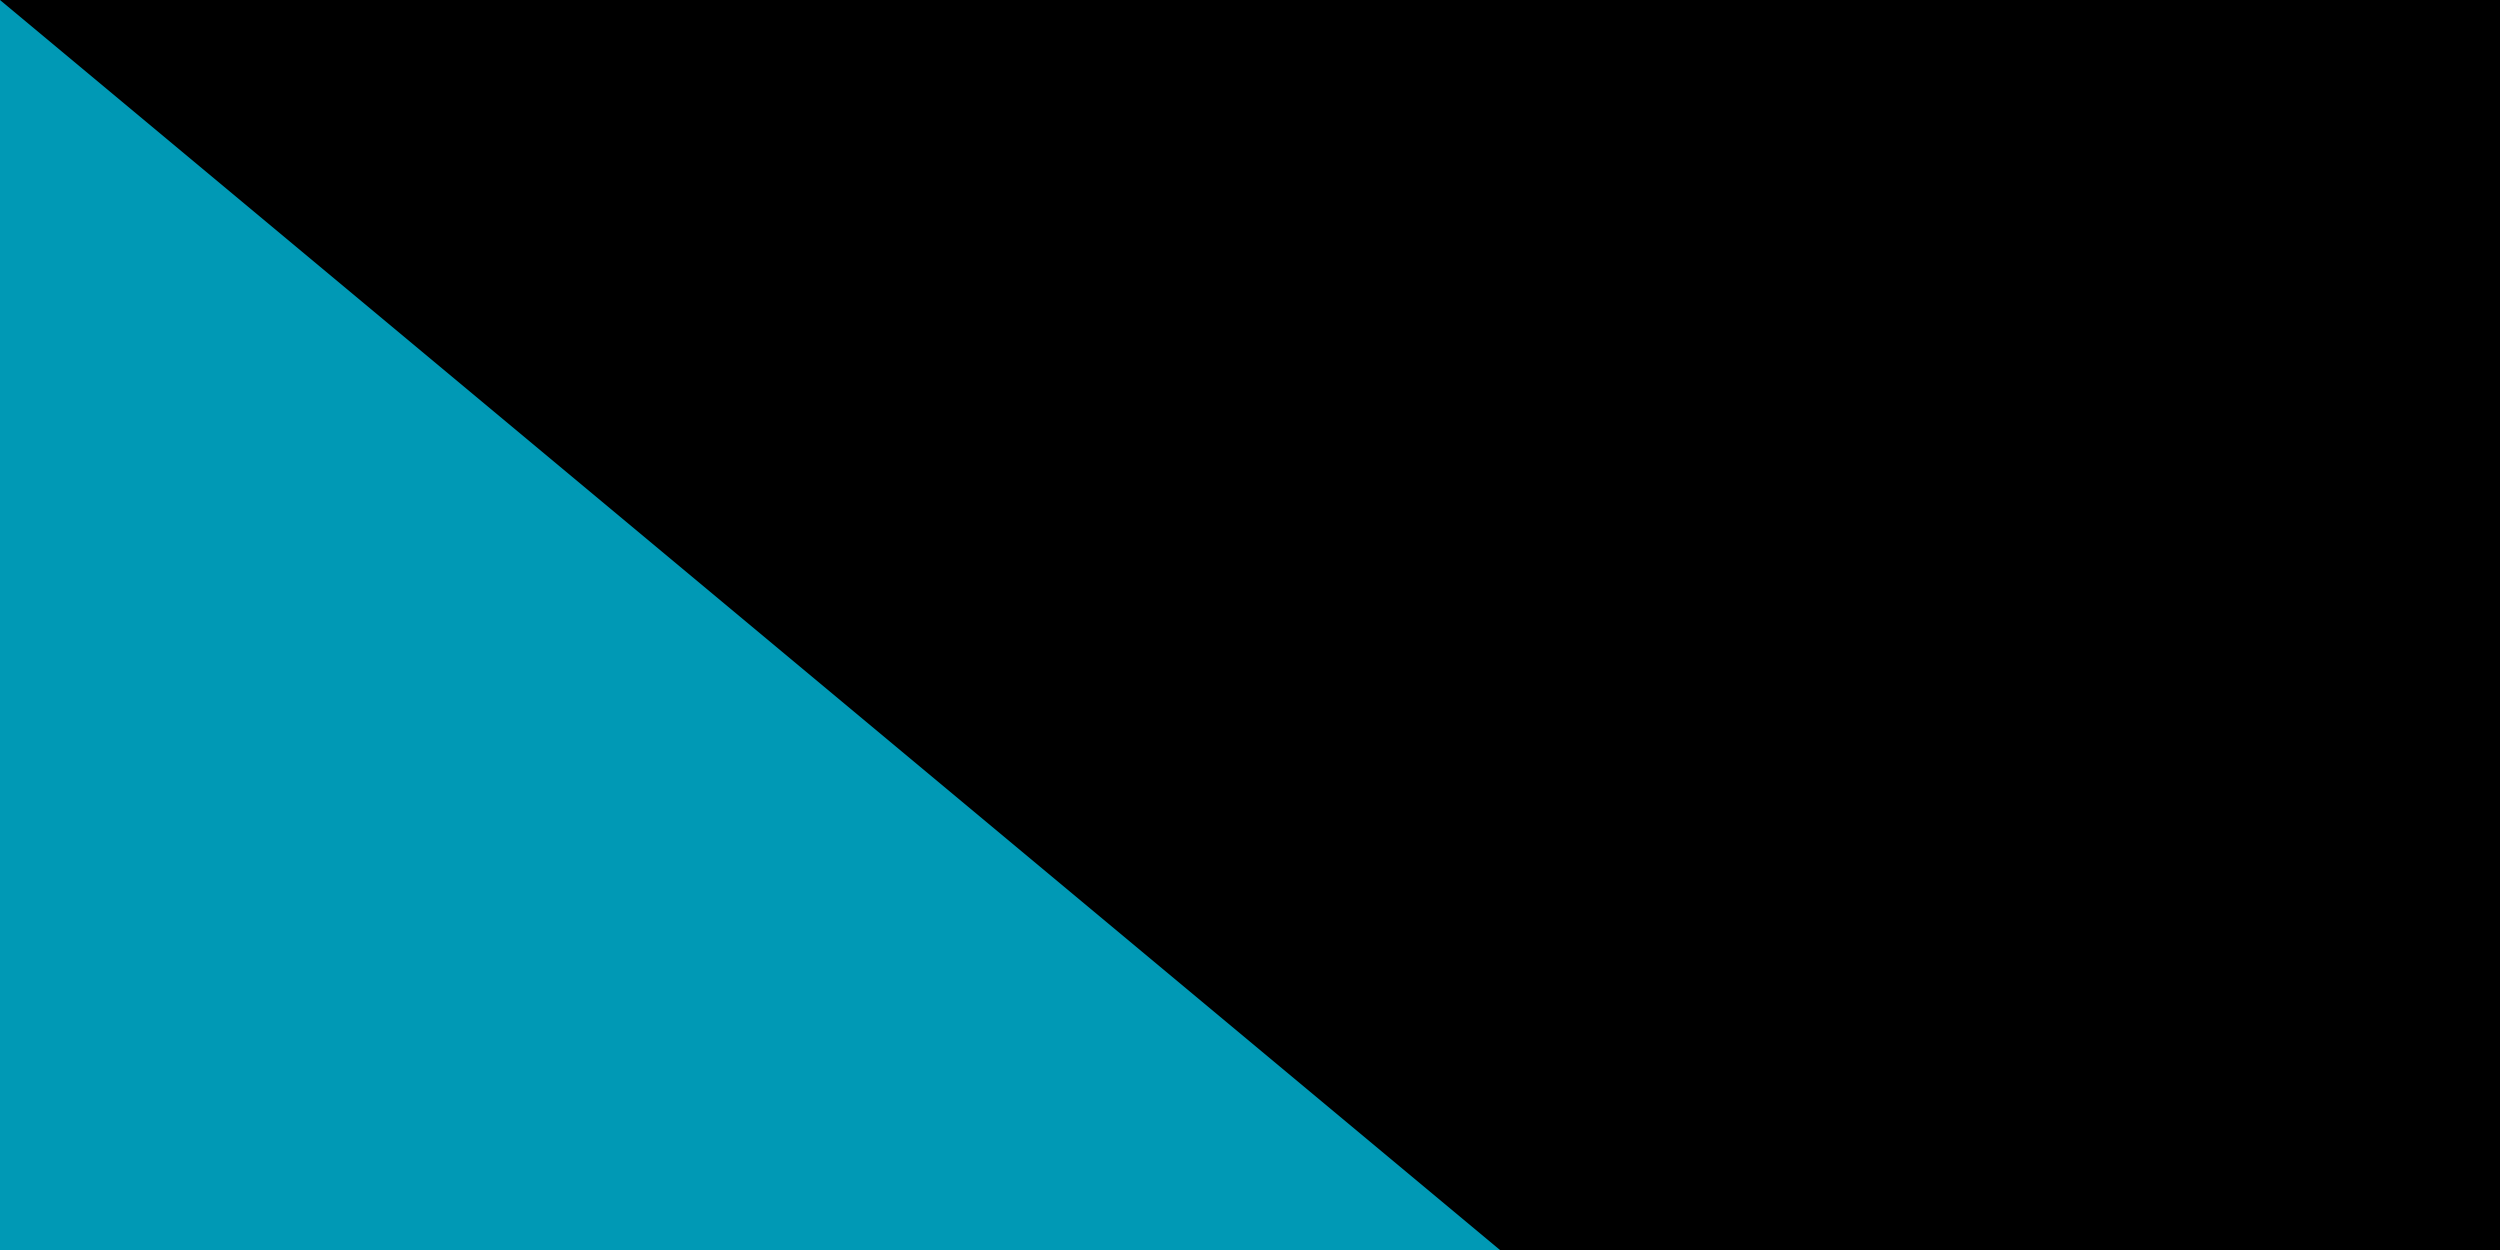 <svg xmlns="http://www.w3.org/2000/svg" xmlns:xlink="http://www.w3.org/1999/xlink" width="32" height="16"><path fill="#1eb53a" d="M0 0h1000v500H0z"/><path fill="#0099b5" d="M0 0h1000v250H0z"/><path fill="#ce1126" d="M0 160h1000v180H0z"/><path fill="#fff" d="M0 170h1000v160H0z"/><circle cx="140" cy="80" r="60" fill="#fff"/><circle cx="160" cy="80" r="60" fill="#0099b5"/><g fill="#fff" transform="matrix(2 0 0 2 272 128)"><g id="e"><g id="d"><g id="c"><g id="b"><path id="a" d="M0-6v6h3" transform="rotate(18 0 -6)"/><use xlink:href="#a" width="100%" height="100%" transform="scale(-1 1)"/></g><use xlink:href="#b" width="100%" height="100%" transform="rotate(72)"/></g><use xlink:href="#b" width="100%" height="100%" transform="rotate(-72)"/><use xlink:href="#c" width="100%" height="100%" transform="rotate(144)"/></g><use xlink:href="#d" width="100%" height="100%" y="-24"/><use xlink:href="#d" width="100%" height="100%" y="-48"/></g><use xlink:href="#e" width="100%" height="100%" x="24"/><use xlink:href="#e" width="100%" height="100%" x="48"/><use xlink:href="#d" width="100%" height="100%" x="-48"/><use xlink:href="#d" width="100%" height="100%" x="-24"/><use xlink:href="#d" width="100%" height="100%" x="-24" y="-24"/></g><path id="path-b779" d="m m0 78 m0 65 m0 65 m0 65 m0 65 m0 65 m0 65 m0 65 m0 65 m0 65 m0 65 m0 65 m0 65 m0 65 m0 65 m0 65 m0 65 m0 65 m0 65 m0 65 m0 82 m0 74 m0 120 m0 43 m0 118 m0 85 m0 56 m0 80 m0 54 m0 103 m0 102 m0 50 m0 80 m0 68 m0 102 m0 74 m0 54 m0 55 m0 118 m0 85 m0 75 m0 76 m0 121 m0 85 m0 108 m0 54 m0 105 m0 86 m0 54 m0 43 m0 119 m0 52 m0 98 m0 112 m0 115 m0 77 m0 79 m0 110 m0 76 m0 102 m0 49 m0 79 m0 82 m0 108 m0 120 m0 88 m0 74 m0 66 m0 99 m0 70 m0 53 m0 79 m0 114 m0 102 m0 49 m0 49 m0 47 m0 83 m0 87 m0 121 m0 80 m0 55 m0 115 m0 119 m0 113 m0 81 m0 61 m0 61"/>
</svg>